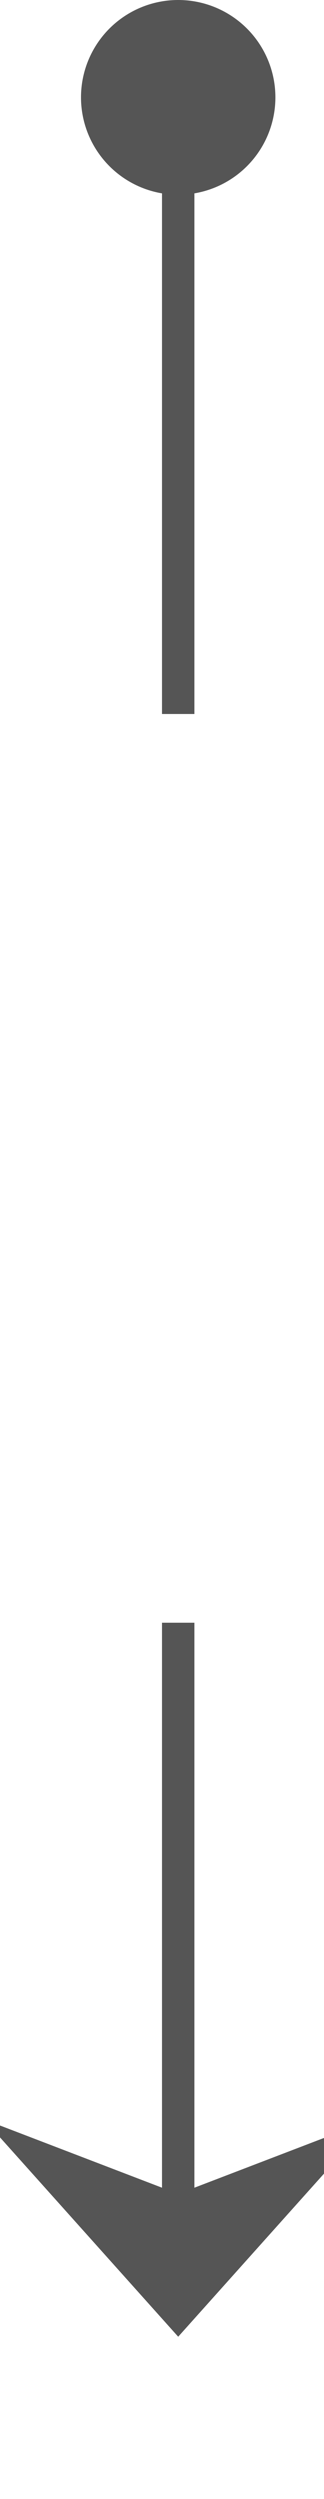 ﻿<?xml version="1.0" encoding="utf-8"?>
<svg version="1.1" xmlns:xlink="http://www.w3.org/1999/xlink" width="10px" height="77px" preserveAspectRatio="xMidYMin meet" viewBox="1014 238  8 77" xmlns="http://www.w3.org/2000/svg">
  <defs>
    <mask fill="white" id="clip404">
      <path d="M 1002.827 260  L 1033.174 260  L 1033.174 288  L 1002.827 288  Z M 1002 229  L 1034 229  L 1034 326  L 1002 326  Z " fill-rule="evenodd" />
    </mask>
  </defs>
  <path d="M 1018.5 260  L 1018.5 239  M 1018.5 288  L 1018.5 309  " stroke-width="1" stroke="#555555" fill="none" />
  <path d="M 1018.5 238  A 3 3 0 0 0 1015.5 241 A 3 3 0 0 0 1018.5 244 A 3 3 0 0 0 1021.5 241 A 3 3 0 0 0 1018.5 238 Z M 1012.5 303.3  L 1018.5 310  L 1024.5 303.3  L 1018.5 305.6  L 1012.5 303.3  Z " fill-rule="nonzero" fill="#555555" stroke="none" mask="url(#clip404)" />
</svg>